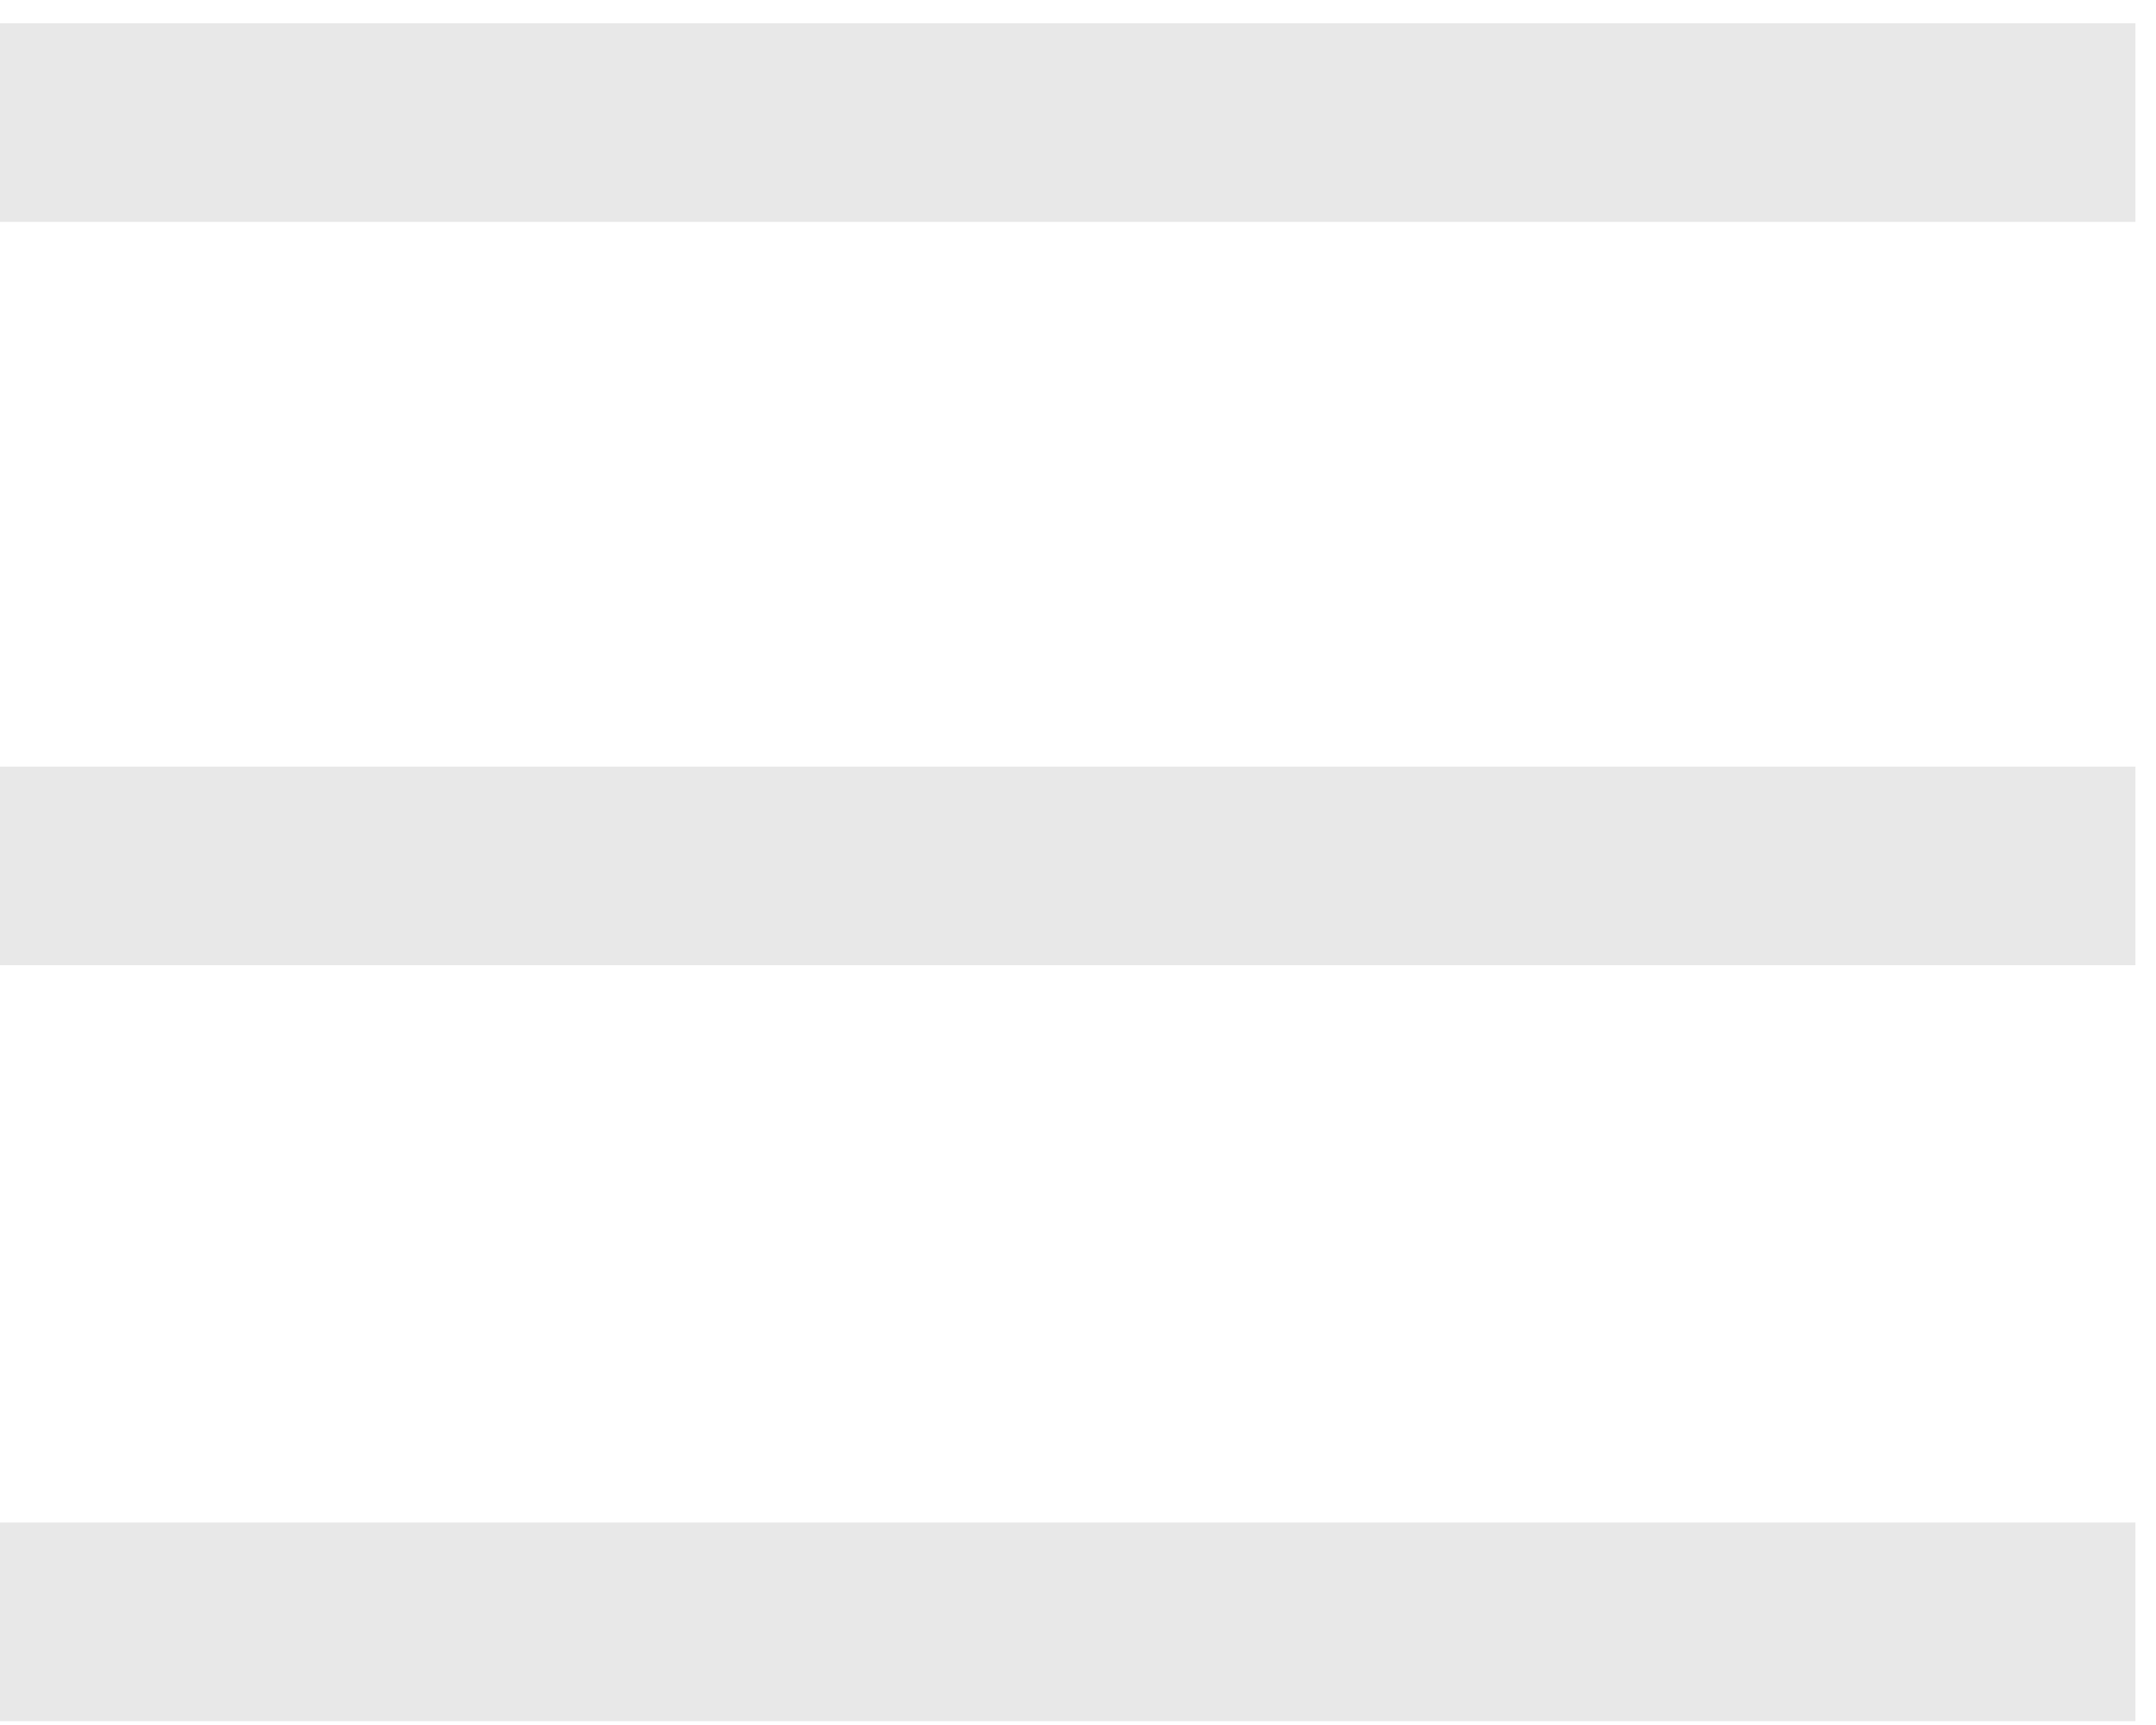 <svg width="30" height="24" viewBox="0 0 30 24" fill="none" xmlns="http://www.w3.org/2000/svg">
<path d="M0 23.946V21.183H29.714V23.946H0ZM0 13.429V10.666H29.714V13.429H0ZM0 3.087V0.324H29.714V3.087H0Z" fill="#E8E8E8"/>
</svg>
